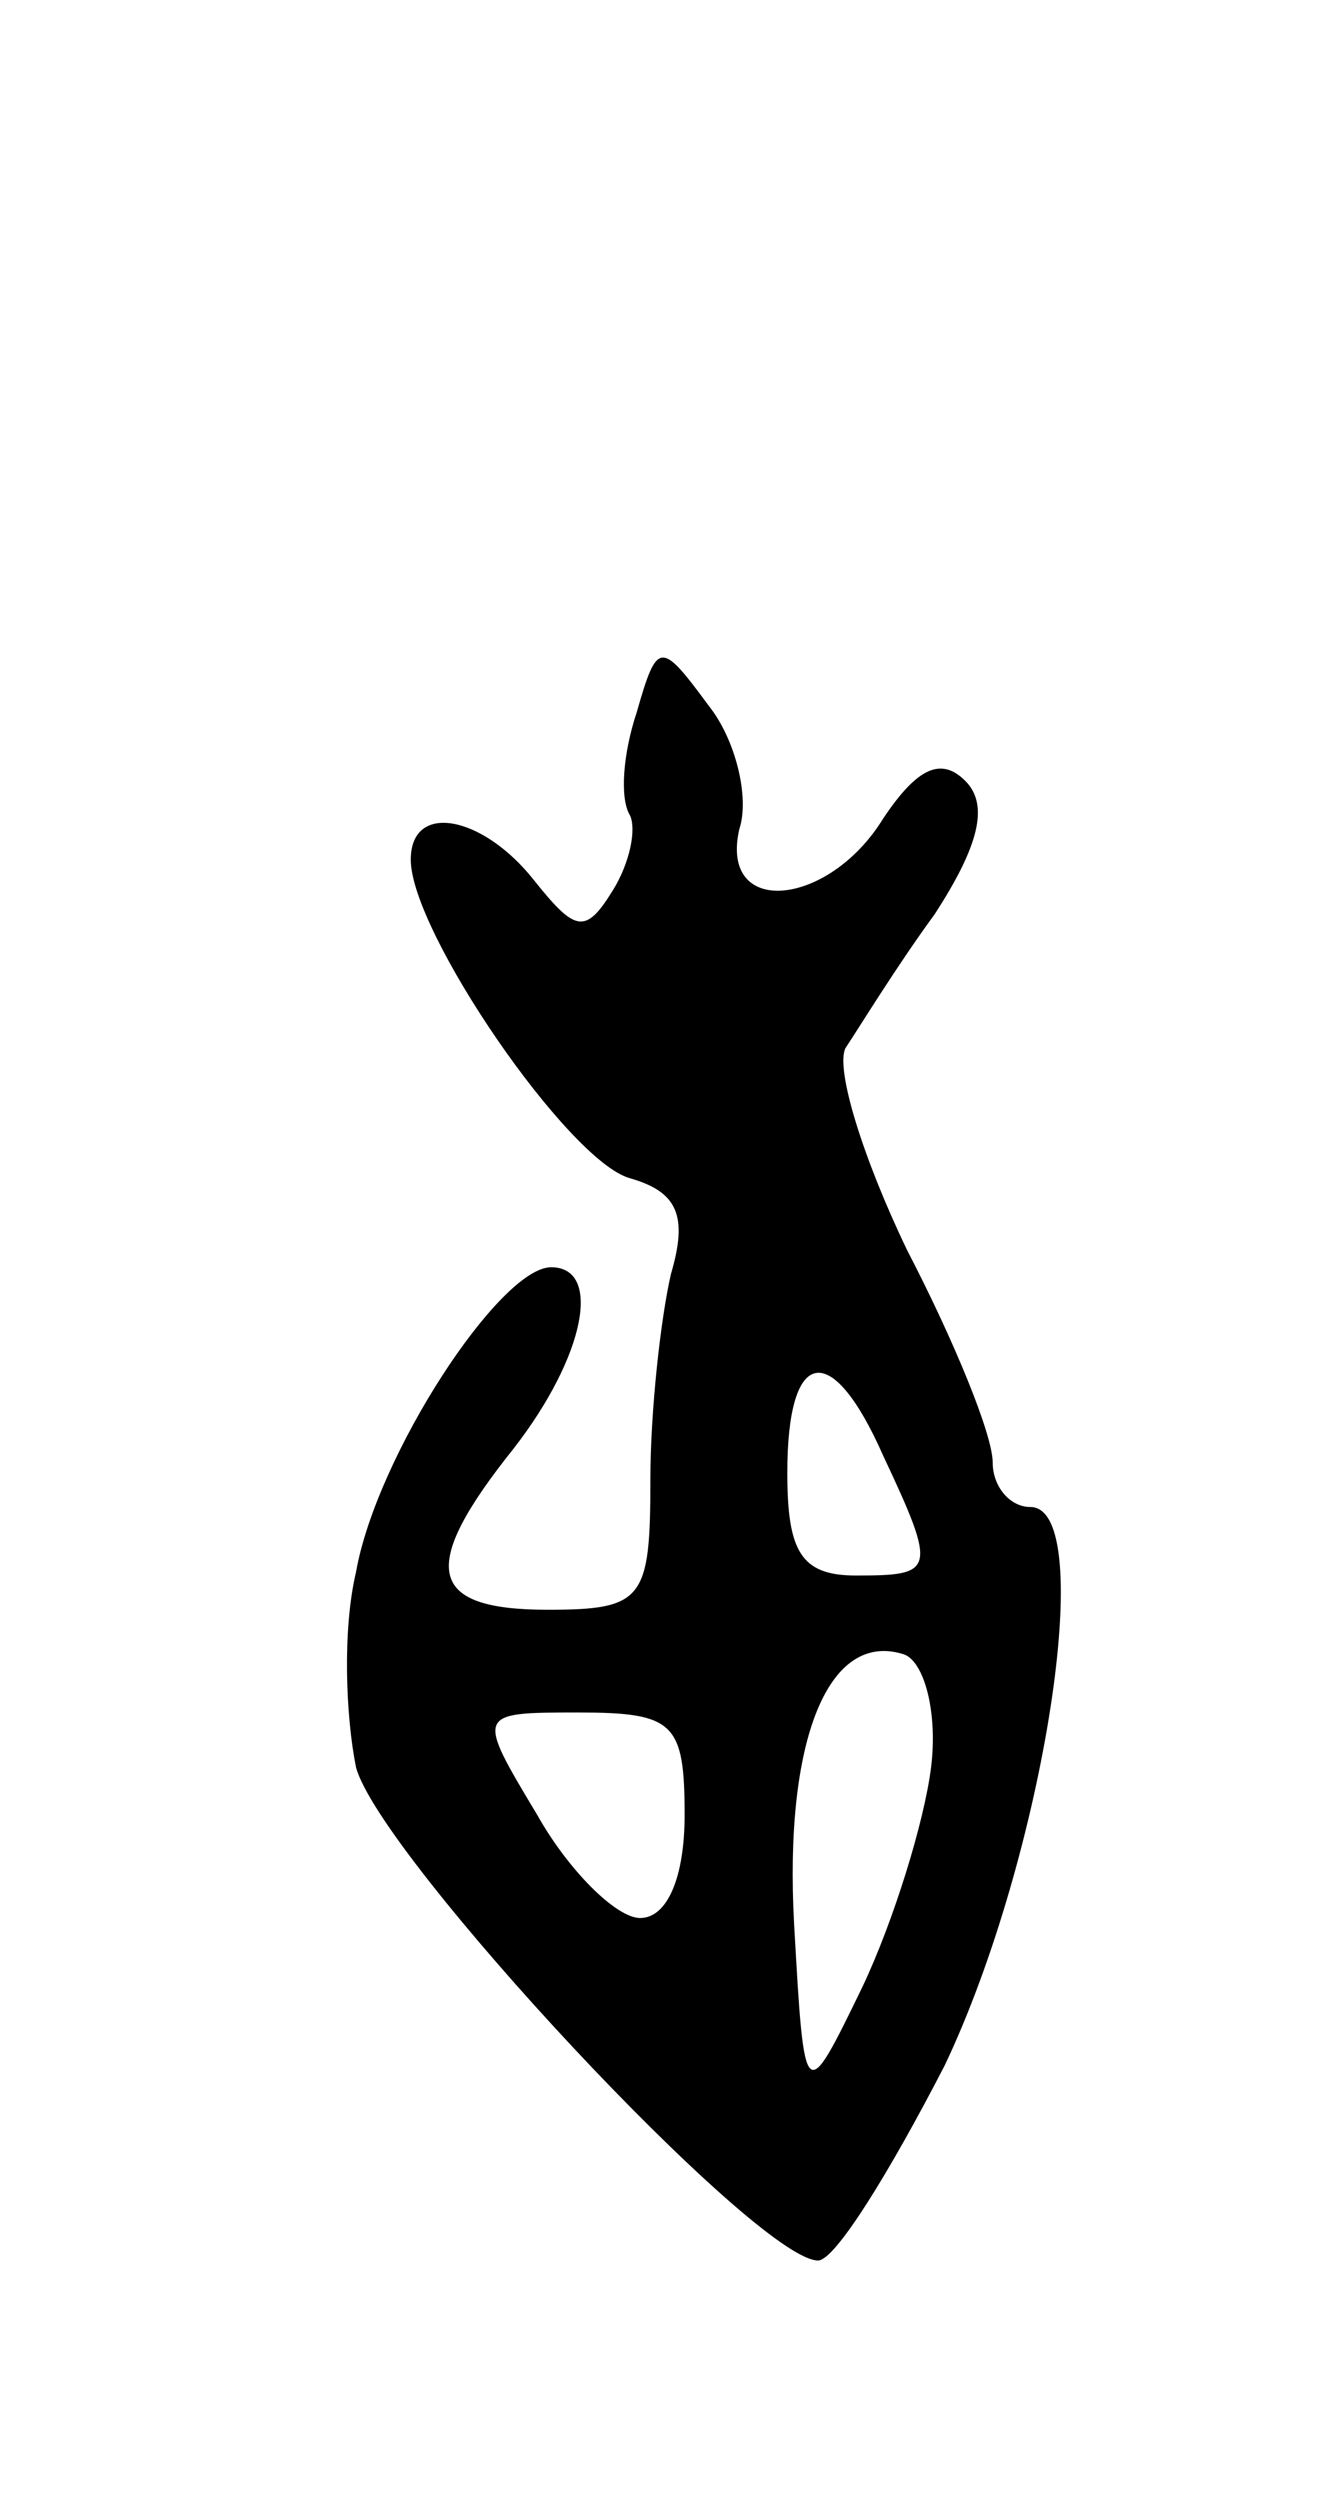 <svg version="1.0" xmlns="http://www.w3.org/2000/svg"
 width="39pt" height="73pt" viewBox="0 0 39 73"
 preserveAspectRatio="xMidYMid meet">
<g transform="translate(0,73) scale(0.1,-0.1)"
fill="#000000" stroke="none">
<path d="M186 522 c-4 -12 -5 -25 -2 -30 2 -4 0 -14 -5 -22 -8 -13 -11 -12
-23 3 -15 19 -36 23 -36 6 0 -21 46 -88 64 -93 14 -4 17 -11 12 -28 -3 -13 -6
-40 -6 -60 0 -35 -2 -38 -30 -38 -35 0 -38 12 -10 47 21 27 26 53 11 53 -15 0
-51 -55 -57 -89 -4 -17 -3 -42 0 -57 7 -26 117 -144 135 -144 5 0 21 26 37 57
29 61 45 163 25 163 -6 0 -11 6 -11 13 0 8 -11 35 -25 62 -13 27 -21 53 -18
59 4 6 15 24 26 39 13 20 16 32 9 39 -7 7 -14 4 -24 -11 -16 -26 -48 -29 -42
-3 3 9 -1 26 -9 36 -14 19 -15 19 -21 -2z m72 -217 c16 -34 15 -35 -8 -35 -16
0 -20 7 -20 30 0 37 13 39 28 5z m14 -91 c-2 -16 -11 -45 -20 -64 -17 -35 -17
-35 -20 18 -3 54 10 86 32 79 6 -2 10 -17 8 -33z m-72 -14 c0 -18 -5 -30 -13
-30 -7 0 -21 14 -30 30 -18 30 -18 30 12 30 28 0 31 -3 31 -30z"/>
</g>
</svg>
